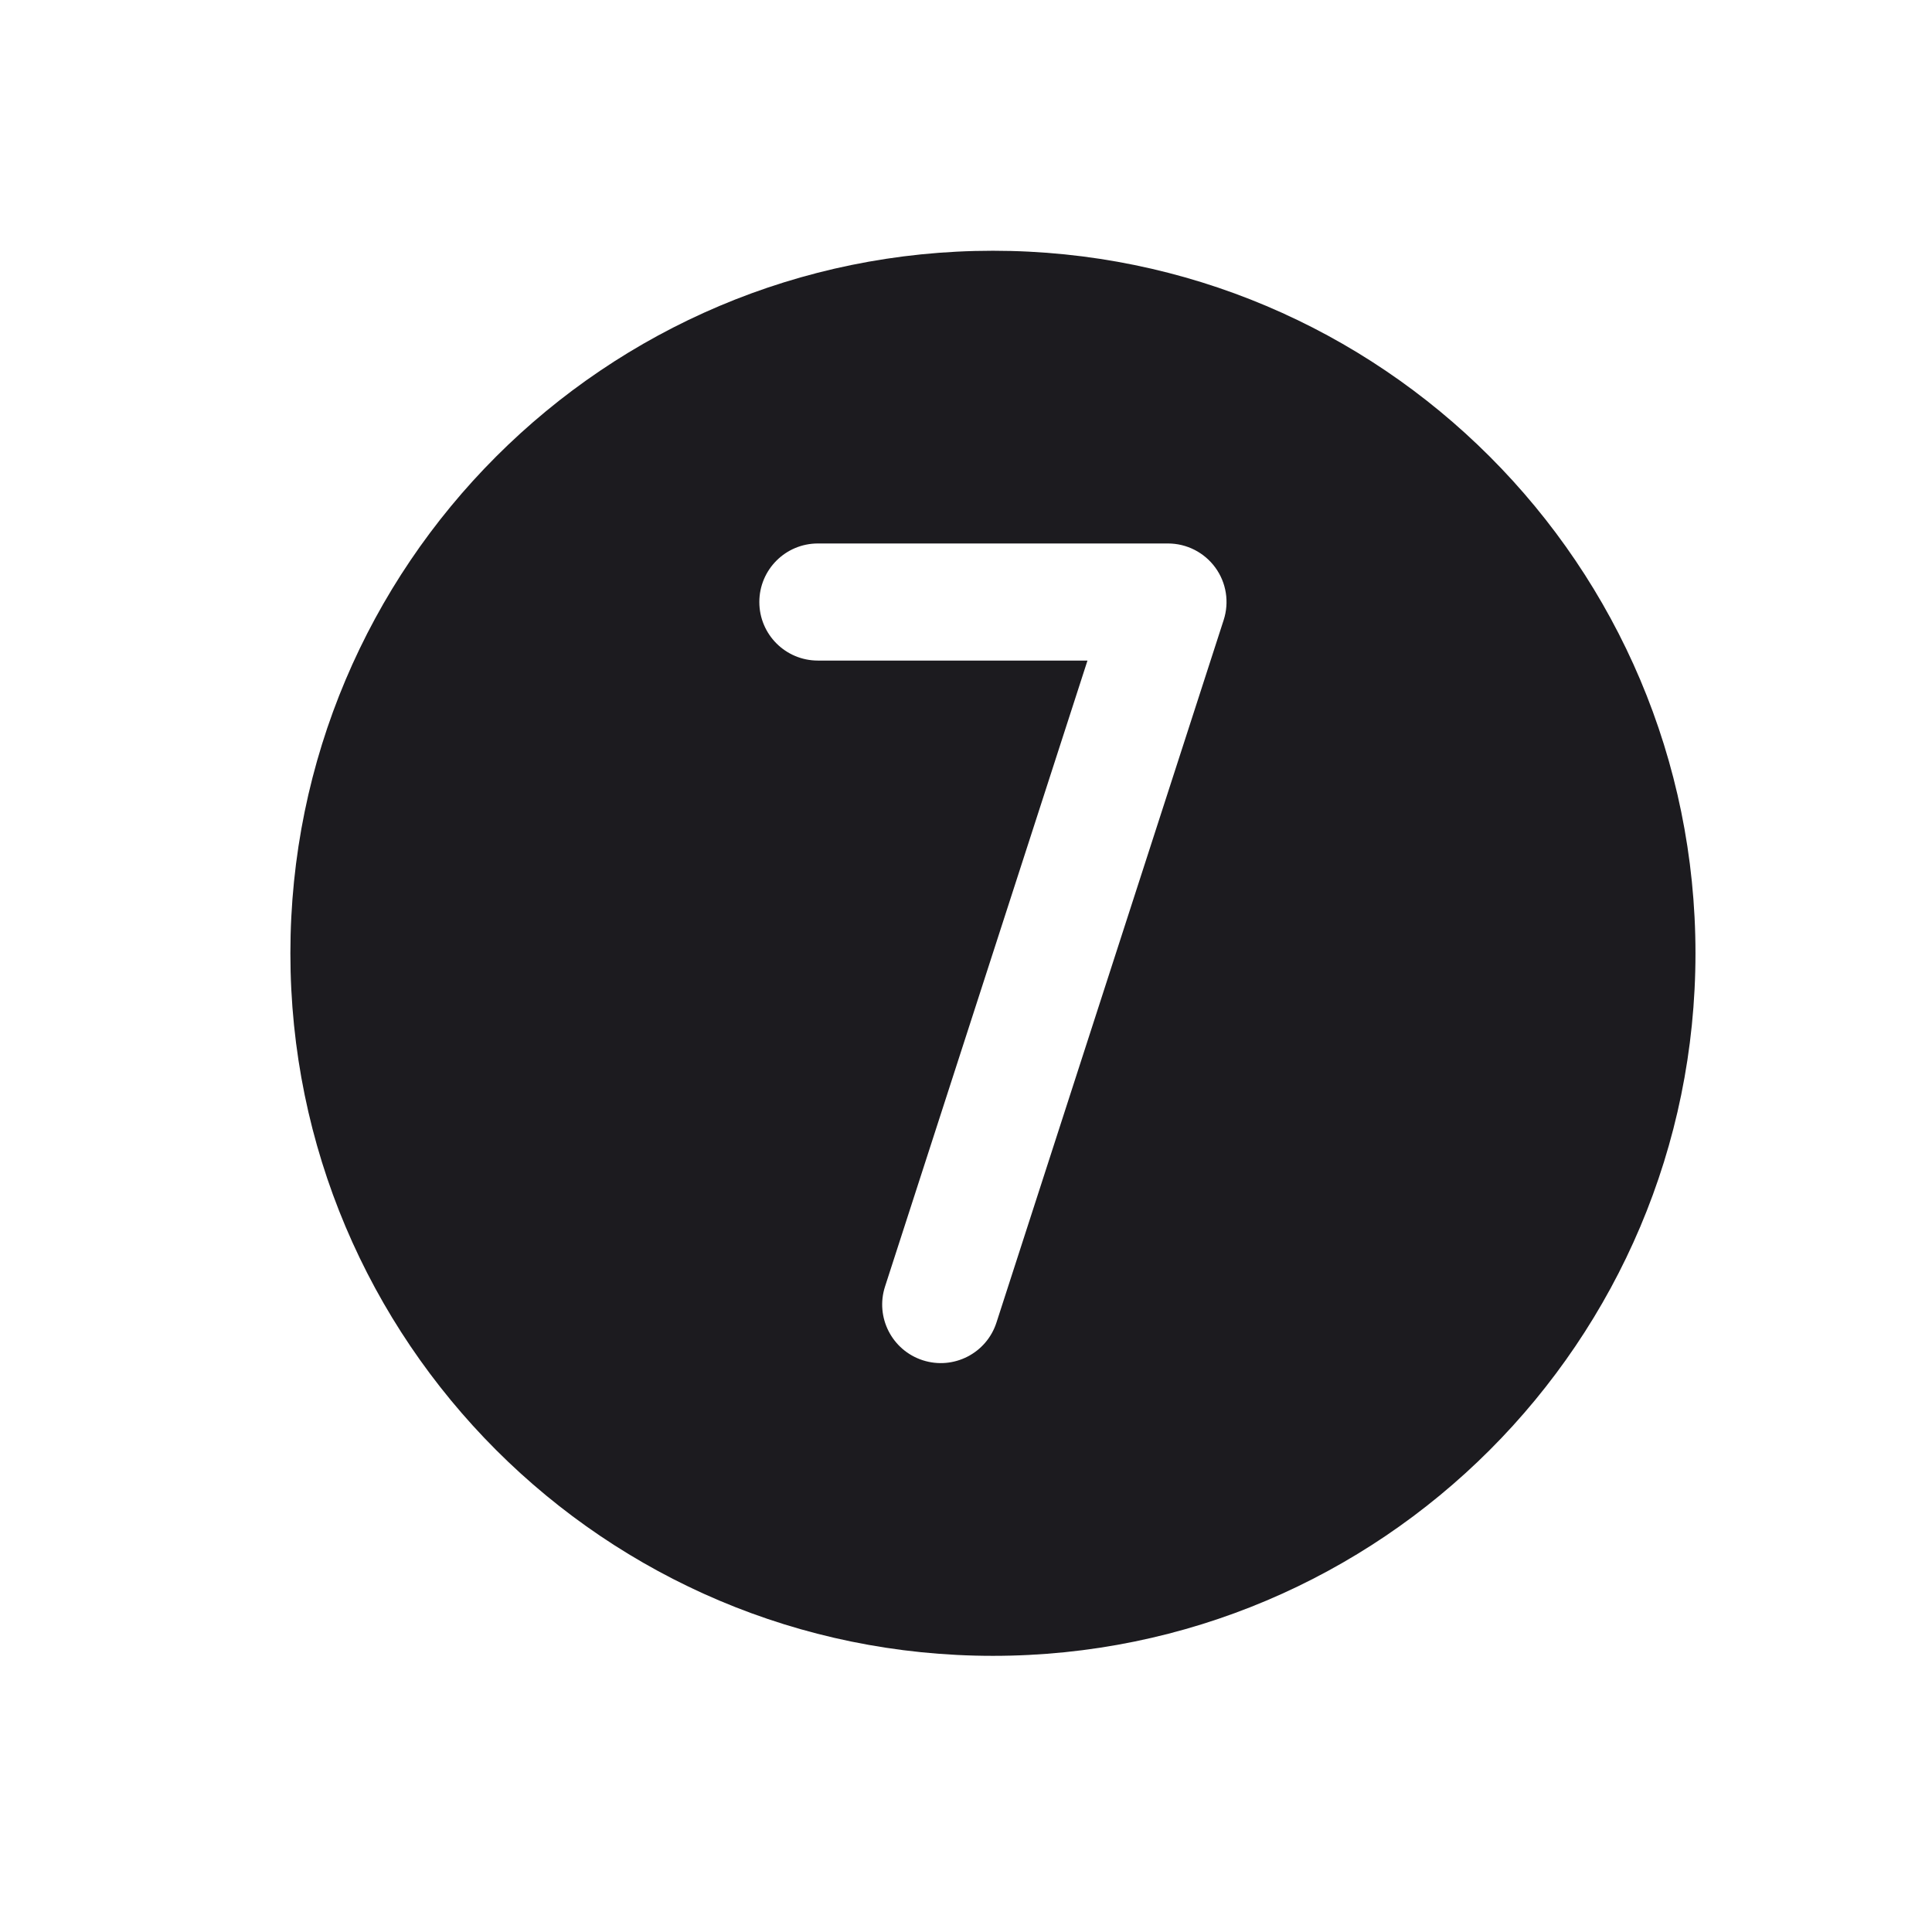<svg width="33" height="33" viewBox="0 0 33 33" fill="none" xmlns="http://www.w3.org/2000/svg">
<path fill-rule="evenodd" clip-rule="evenodd" d="M28.96 16.283C28.96 22.91 23.587 28.283 16.96 28.283C10.332 28.283 4.96 22.91 4.96 16.283C4.96 9.656 10.332 4.283 16.96 4.283C23.587 4.283 28.96 9.656 28.96 16.283ZM13.97 9.283C13.417 9.283 12.97 9.731 12.97 10.283C12.97 10.835 13.417 11.283 13.97 11.283H18.575L15.117 21.975C14.947 22.501 15.236 23.064 15.761 23.234C16.287 23.404 16.85 23.116 17.02 22.591L20.901 10.591C21 10.286 20.947 9.953 20.759 9.695C20.57 9.436 20.27 9.283 19.95 9.283H13.97Z" fill="#1C1B1F"/>
</svg>
